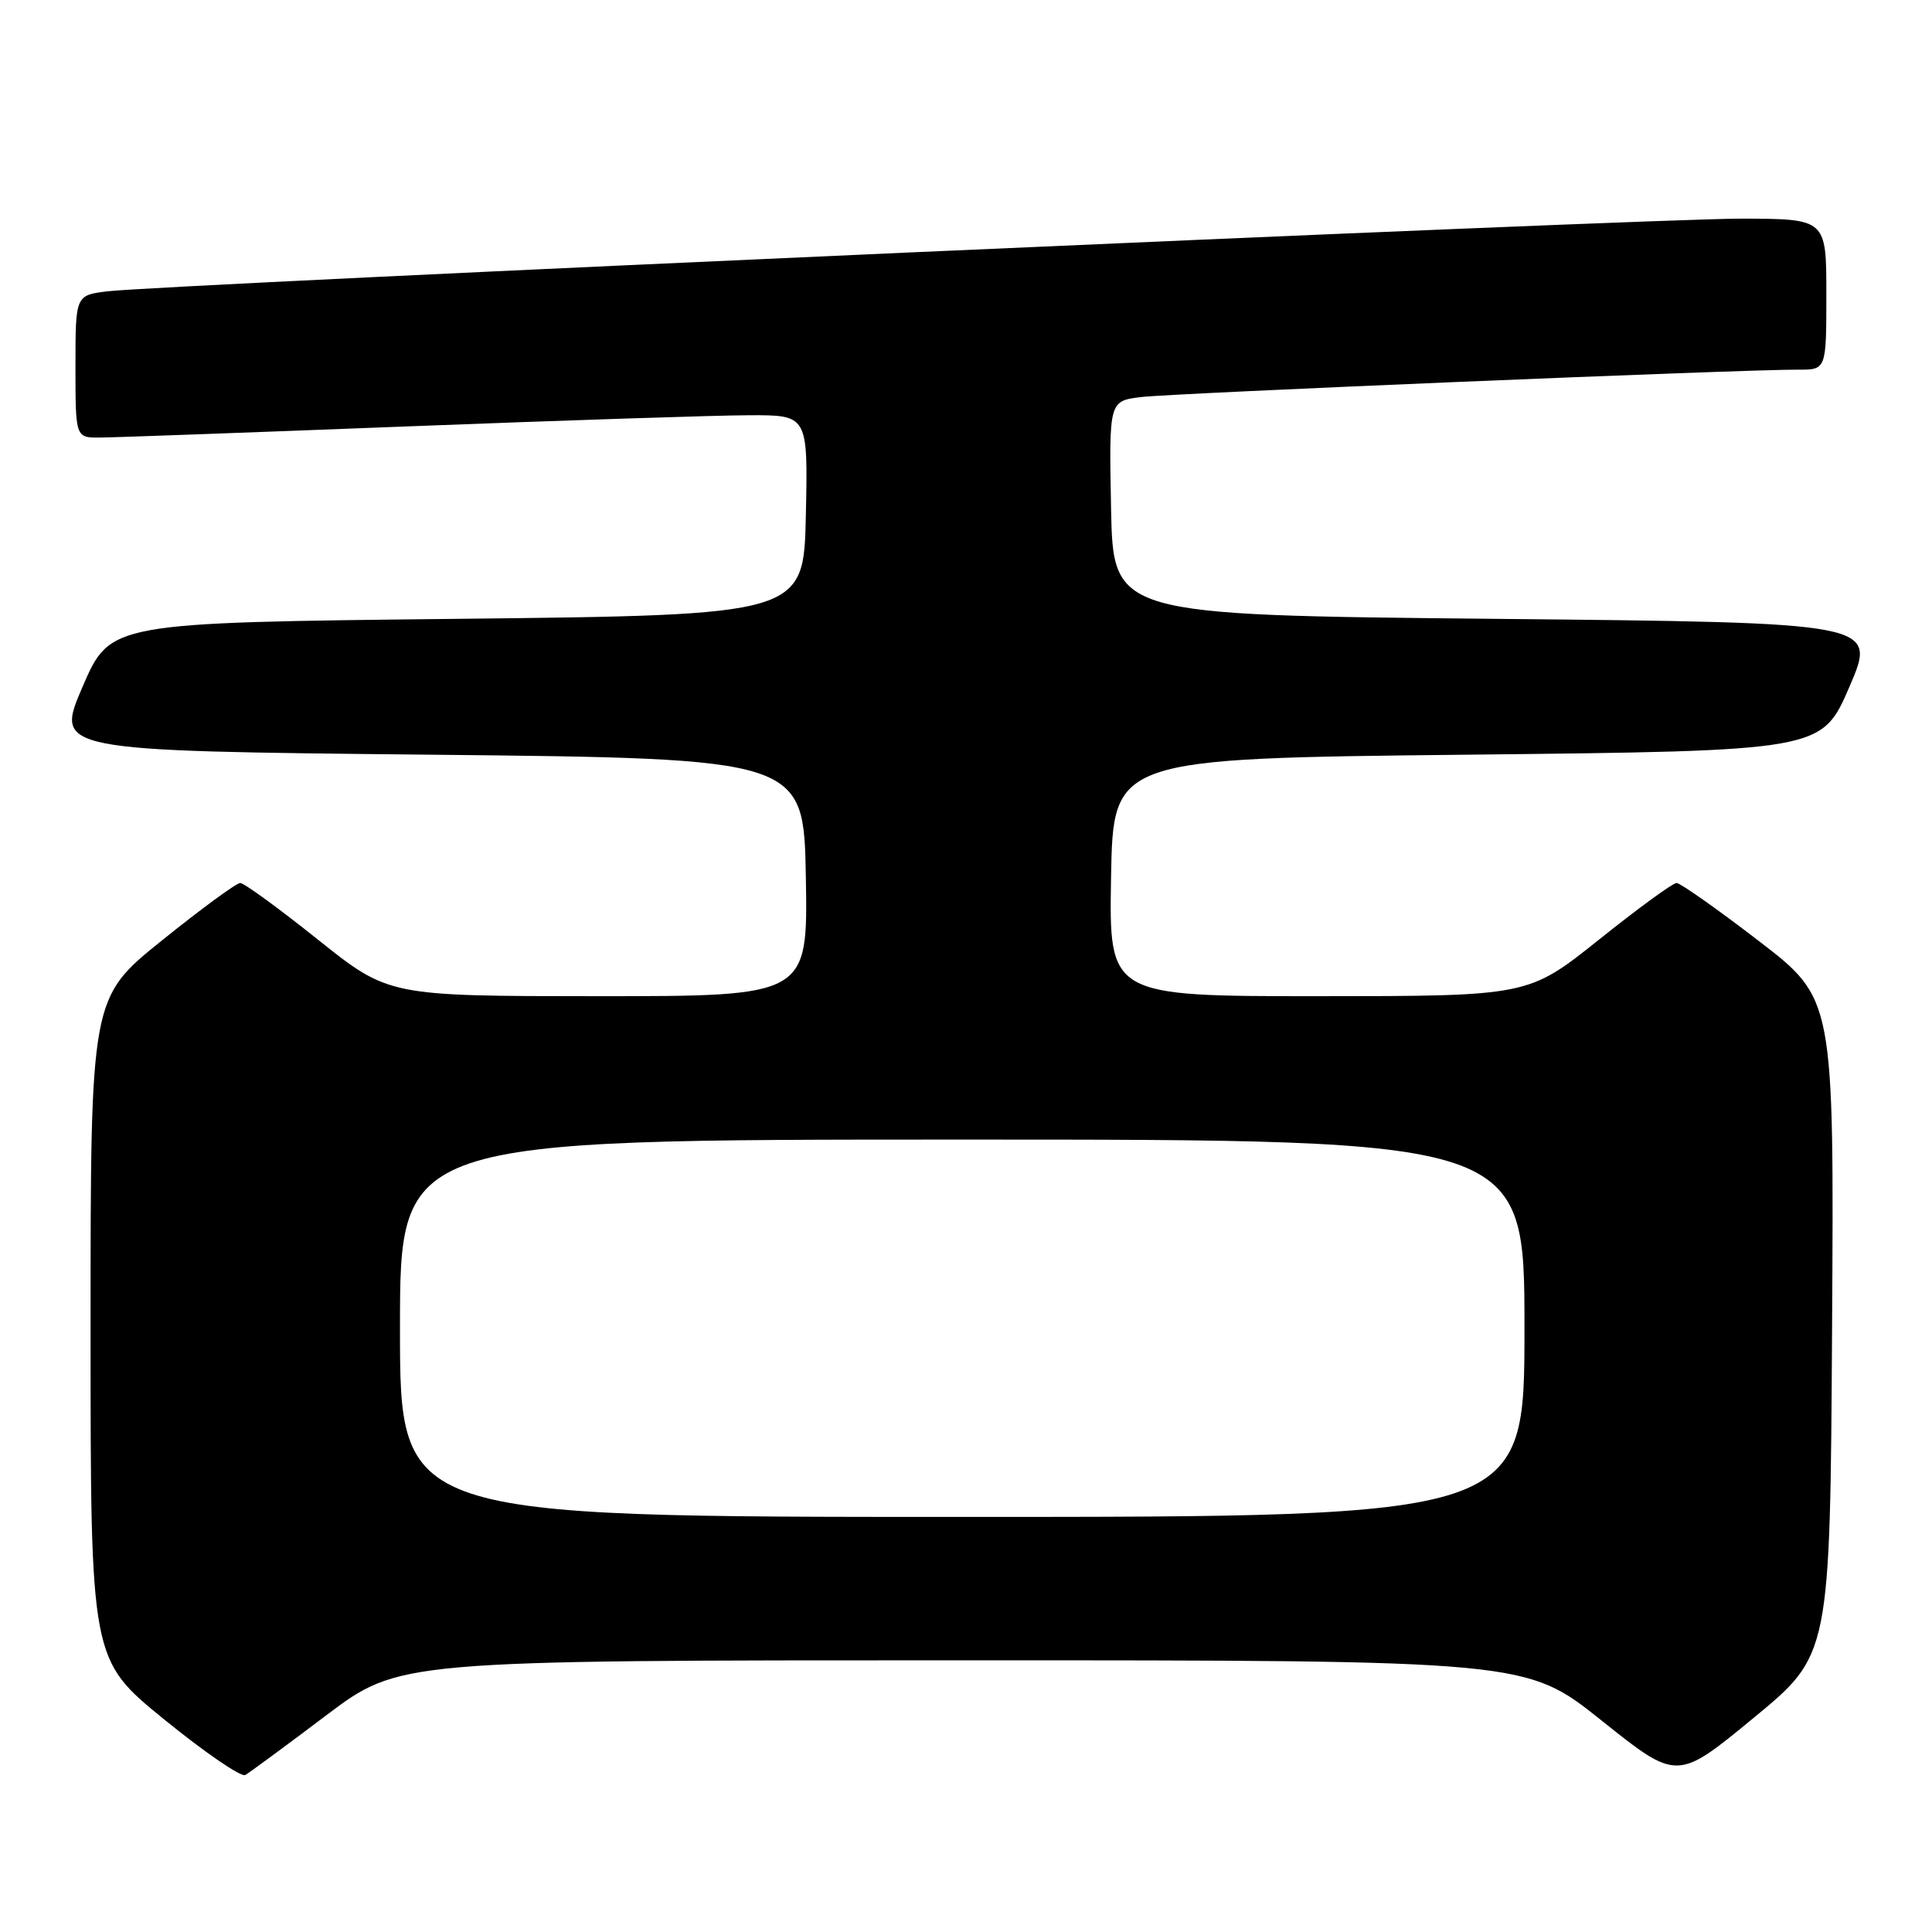 <?xml version="1.0" encoding="UTF-8" standalone="no"?>
<!DOCTYPE svg PUBLIC "-//W3C//DTD SVG 1.1//EN" "http://www.w3.org/Graphics/SVG/1.1/DTD/svg11.dtd" >
<svg xmlns="http://www.w3.org/2000/svg" xmlns:xlink="http://www.w3.org/1999/xlink" version="1.1" viewBox="0 0 256 256">
 <g >
 <path fill="currentColor"
d=" M 43.20 227.31 C 52.90 220.00 52.90 220.00 127.57 220.00 C 202.23 220.00 202.23 220.00 212.23 227.99 C 222.23 235.98 222.23 235.98 232.36 227.63 C 242.50 219.29 242.50 219.29 242.76 175.82 C 243.02 132.34 243.02 132.34 233.03 124.67 C 227.54 120.45 222.64 117.00 222.15 117.00 C 221.66 117.00 217.04 120.37 211.88 124.50 C 202.50 131.99 202.50 131.99 174.72 132.00 C 146.95 132.00 146.95 132.00 147.22 116.25 C 147.50 100.50 147.50 100.50 194.45 100.00 C 241.39 99.50 241.39 99.50 245.06 91.00 C 248.72 82.50 248.72 82.50 198.11 82.00 C 147.50 81.50 147.50 81.50 147.22 67.32 C 146.95 53.13 146.95 53.13 151.22 52.61 C 155.44 52.10 230.98 48.95 238.25 48.98 C 242.00 49.00 242.00 49.00 242.00 39.00 C 242.00 29.00 242.00 29.00 230.75 28.97 C 218.77 28.94 21.43 37.72 14.25 38.60 C 10.00 39.12 10.00 39.12 10.00 48.56 C 10.00 58.00 10.00 58.00 13.25 57.98 C 15.04 57.97 33.38 57.30 54.00 56.50 C 74.62 55.70 95.00 55.03 99.28 55.02 C 107.06 55.00 107.06 55.00 106.78 68.25 C 106.50 81.50 106.50 81.50 60.55 82.00 C 14.61 82.50 14.61 82.50 10.94 91.00 C 7.28 99.50 7.28 99.50 56.89 100.00 C 106.50 100.50 106.50 100.50 106.78 116.25 C 107.05 132.00 107.05 132.00 79.28 132.00 C 51.50 131.99 51.50 131.99 42.12 124.50 C 36.96 120.37 32.33 117.00 31.83 117.00 C 31.33 117.00 26.66 120.42 21.46 124.61 C 12.00 132.22 12.00 132.22 12.00 176.06 C 12.00 219.90 12.00 219.90 21.75 227.83 C 27.11 232.19 31.95 235.51 32.50 235.20 C 33.05 234.88 37.87 231.34 43.20 227.31 Z  M 53.00 176.00 C 53.00 151.00 53.00 151.00 127.50 151.00 C 202.00 151.00 202.00 151.00 202.00 176.00 C 202.00 201.00 202.00 201.00 127.50 201.00 C 53.00 201.00 53.00 201.00 53.00 176.00 Z "/>
</g>
</svg>